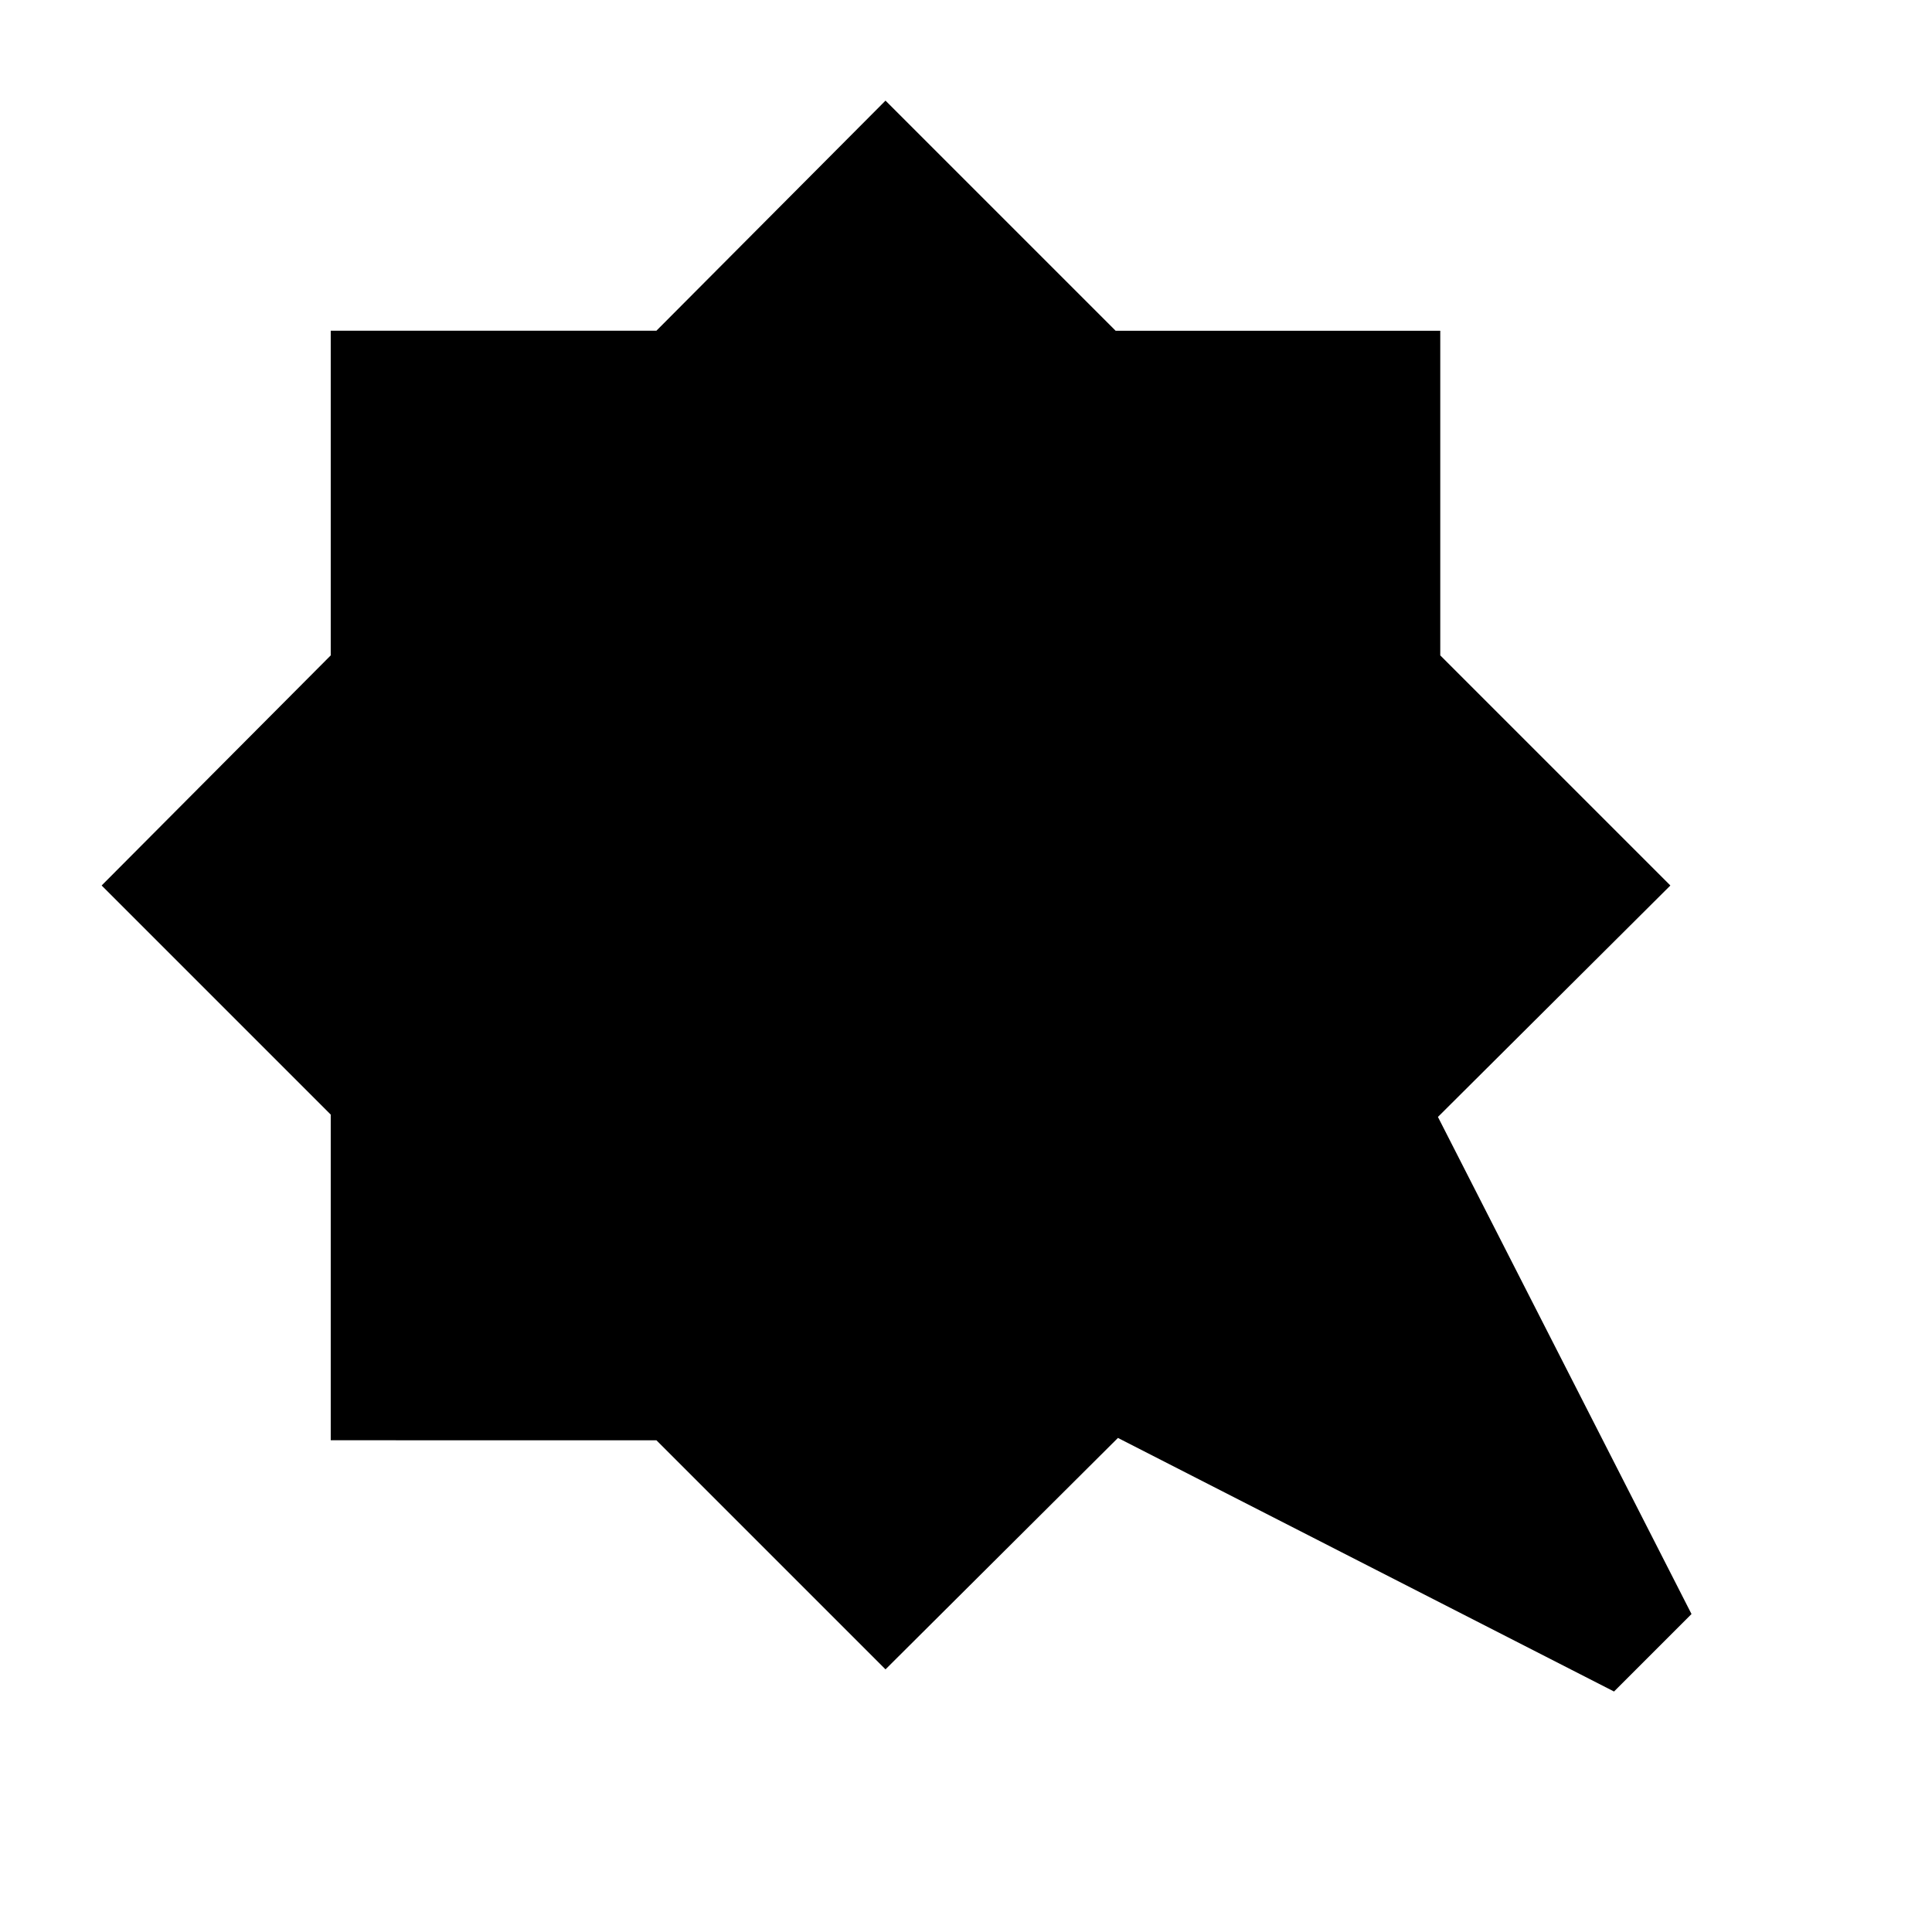 <svg xmlns="http://www.w3.org/2000/svg" height="48" viewBox="0 -960 960 960" width="48"><path d="m440-910 114.34 114.34h161.32v161.32L830-520 714.5-405l126 247-38.5 38.5-246.5-126-115.5 115-113.84-113.84H164.34v-161.82L50.5-520l113.84-114.34v-161.32h161.82L440-910Z"/></svg>